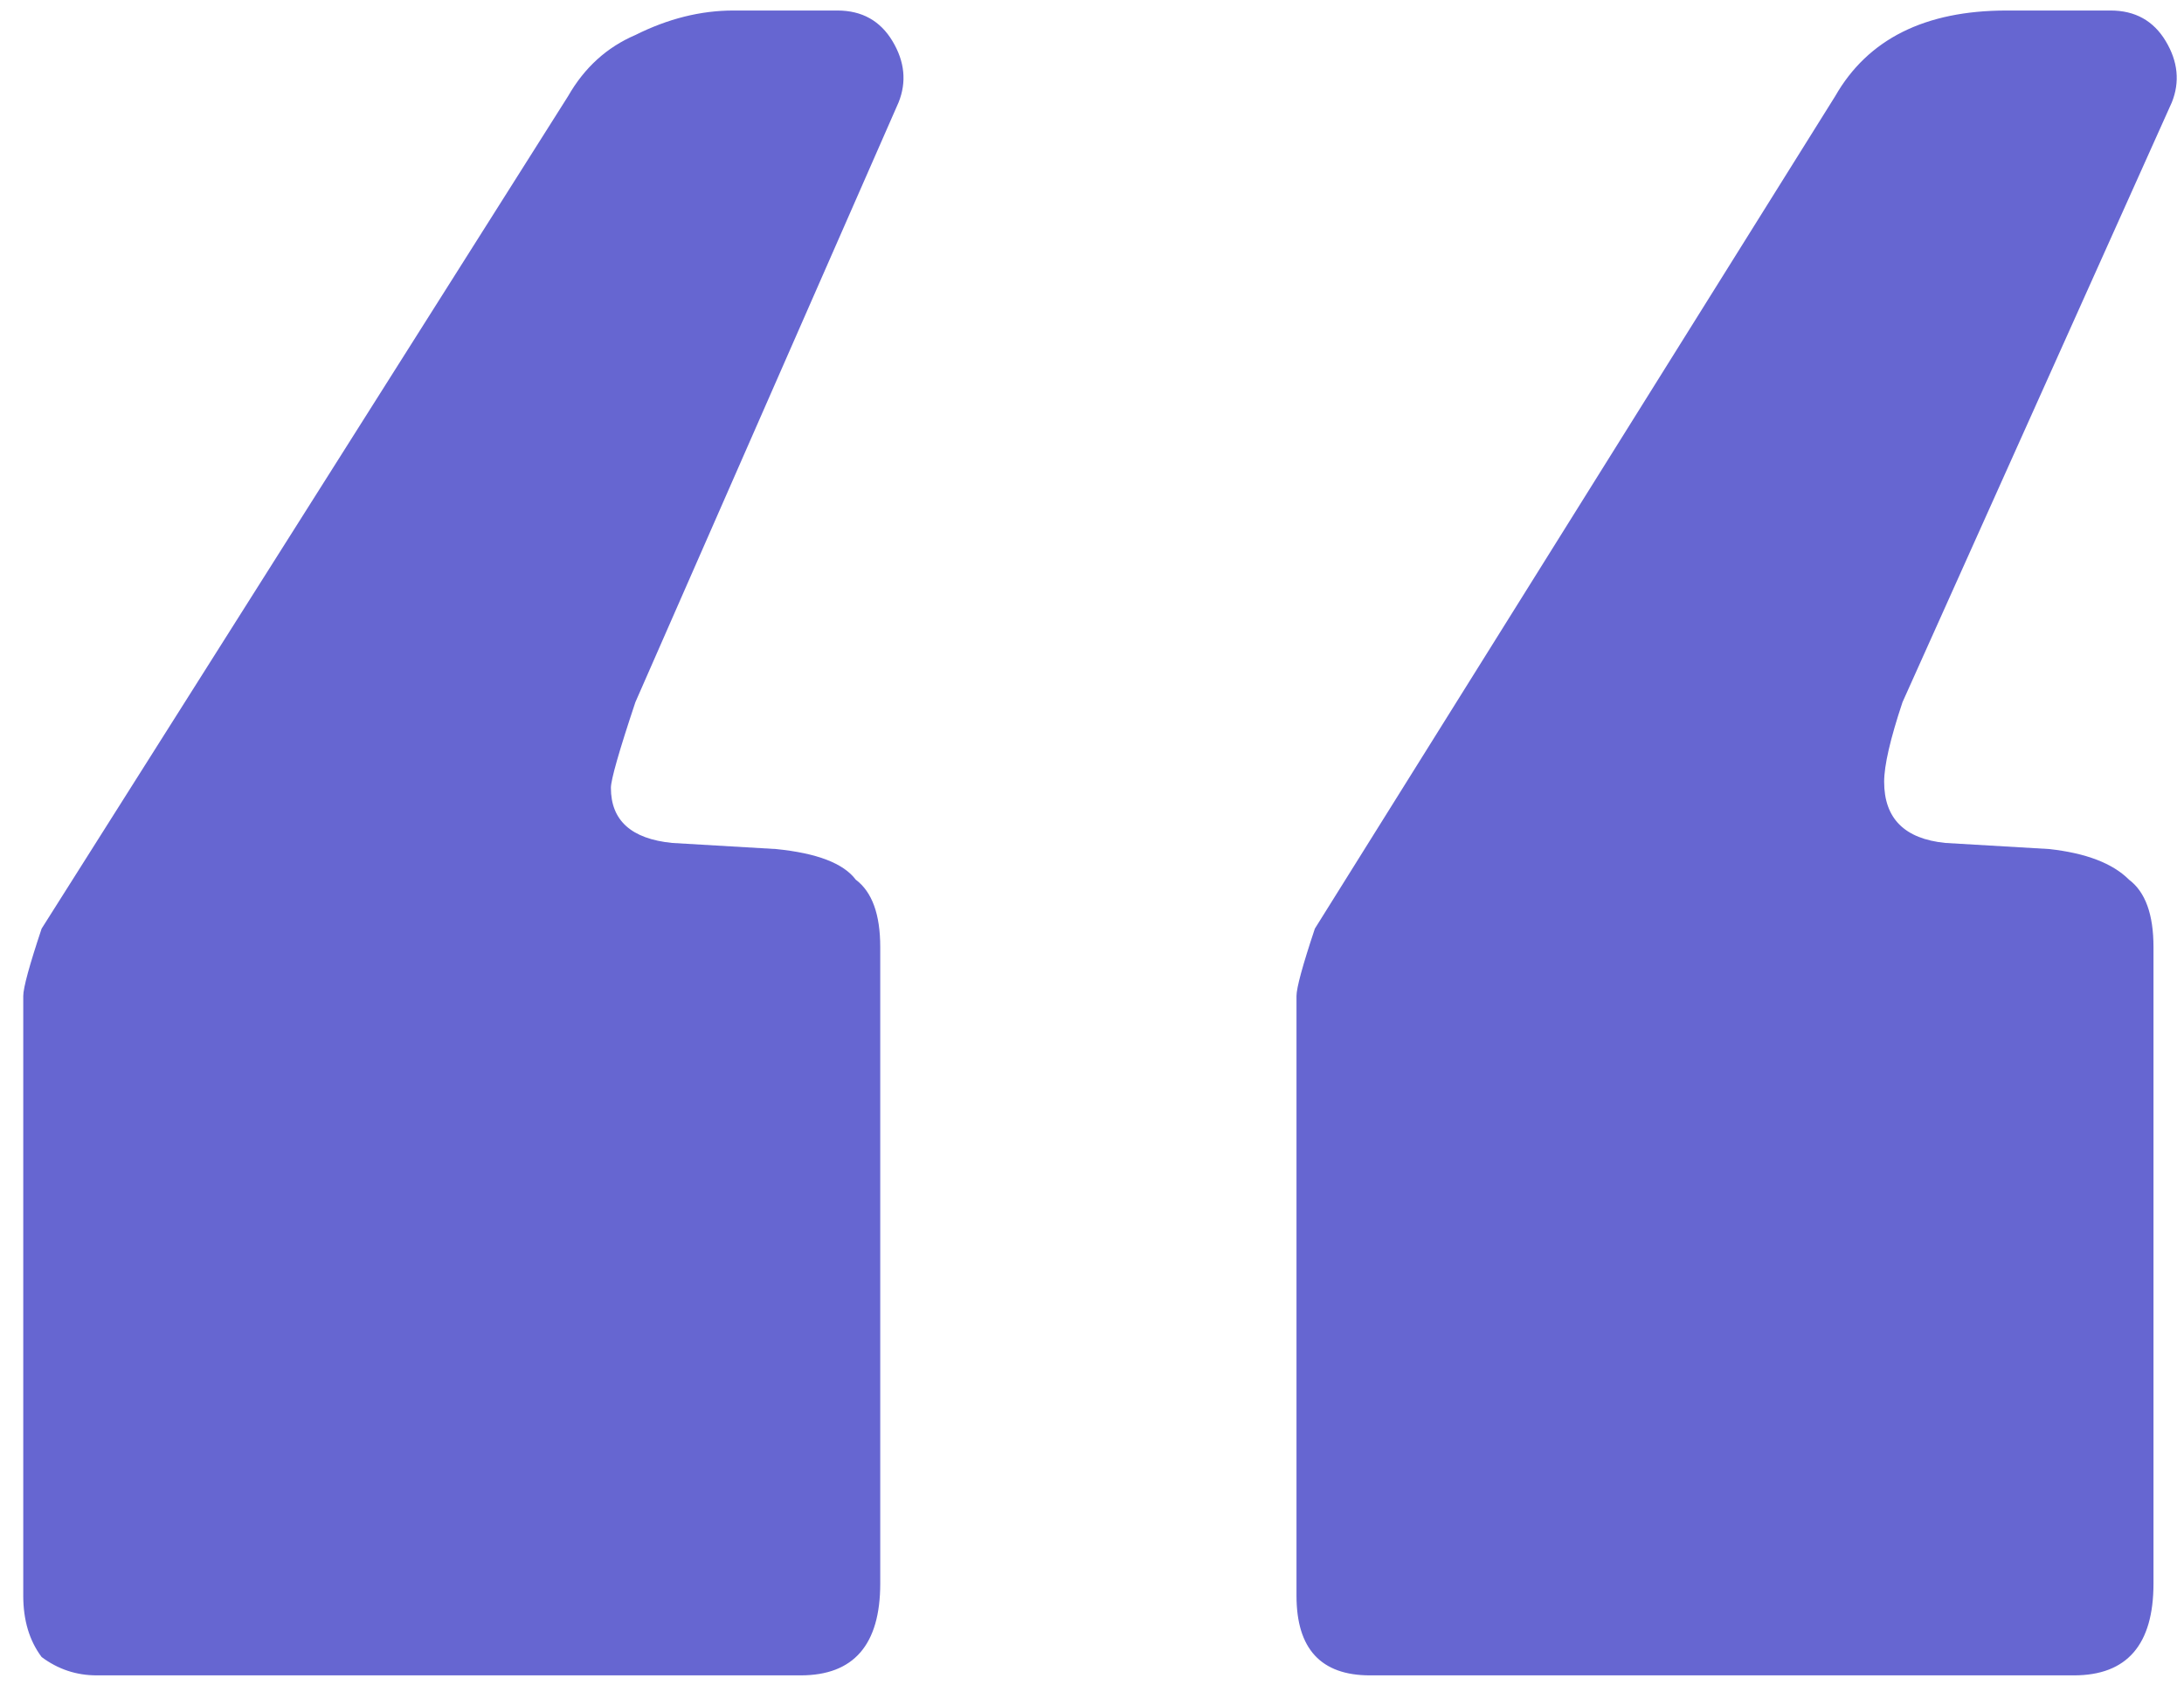 <svg width="71" height="55" viewBox="0 0 71 55" fill="none" xmlns="http://www.w3.org/2000/svg">
<path d="M3.144 54.47C2.481 54.47 1.884 54.271 1.353 53.873C0.955 53.342 0.756 52.679 0.756 51.883V32.381C0.756 32.116 0.955 31.386 1.353 30.192L18.467 3.128C18.998 2.199 19.727 1.536 20.656 1.138C21.717 0.607 22.779 0.342 23.84 0.342H27.223C28.019 0.342 28.616 0.674 29.014 1.337C29.412 2 29.478 2.664 29.213 3.327L20.656 22.829C20.125 24.421 19.86 25.35 19.86 25.615C19.86 26.676 20.523 27.273 21.85 27.406L25.233 27.605C26.56 27.738 27.422 28.069 27.82 28.6C28.351 28.998 28.616 29.728 28.616 30.789V51.485C28.616 53.475 27.754 54.47 26.029 54.47H3.144ZM44.536 54.47C42.944 54.47 42.148 53.608 42.148 51.883V32.381C42.148 32.116 42.347 31.386 42.745 30.192L59.66 3.128C60.721 1.271 62.579 0.342 65.232 0.342H68.615C69.411 0.342 70.008 0.674 70.406 1.337C70.804 2 70.87 2.664 70.605 3.327L61.849 22.829C61.451 24.023 61.252 24.885 61.252 25.416C61.252 26.61 61.915 27.273 63.242 27.406L66.625 27.605C67.819 27.738 68.681 28.069 69.212 28.6C69.743 28.998 70.008 29.728 70.008 30.789V51.485C70.008 53.475 69.146 54.47 67.421 54.47H44.536Z" fill="#6666D1"/>
</svg>
